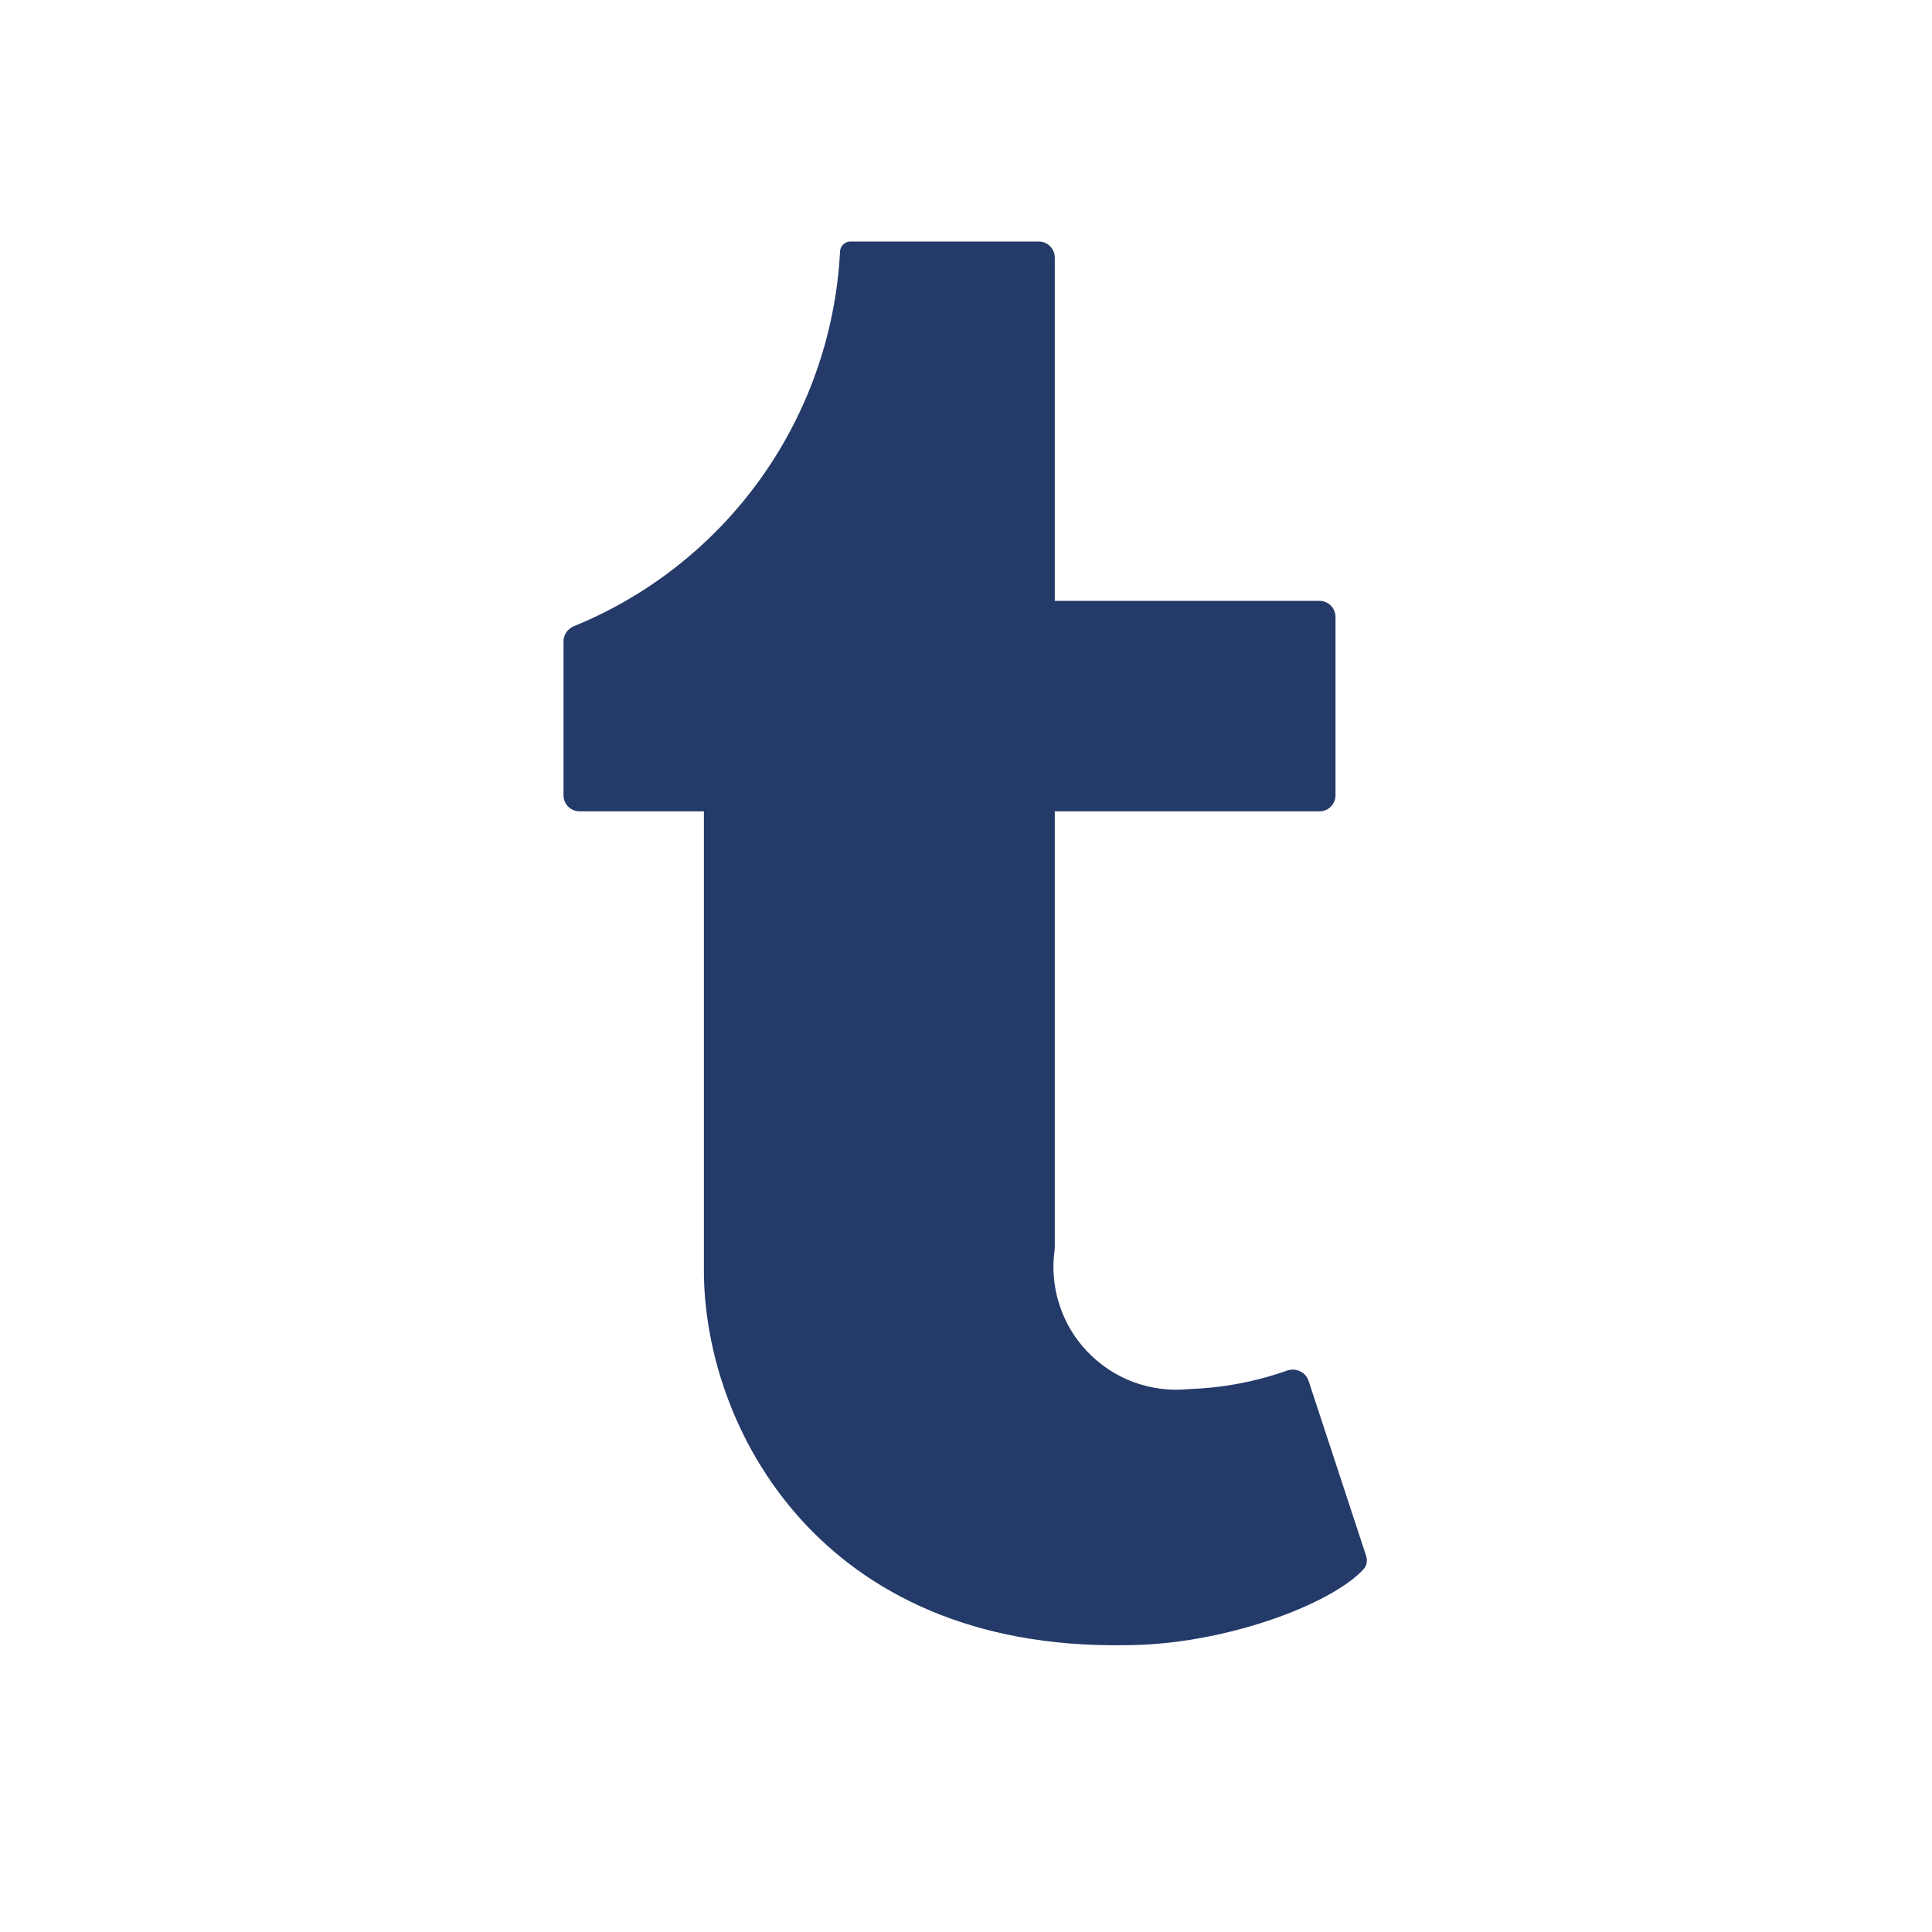 <svg width="24" height="24" viewBox="0 0 24 24" fill="none" xmlns="http://www.w3.org/2000/svg">
<path d="M16.256 17.154C16.22 17.044 16.098 16.988 15.988 17.026C15.599 17.164 15.19 17.241 14.777 17.255C14.545 17.28 14.31 17.252 14.09 17.172C13.871 17.092 13.673 16.963 13.511 16.794C13.349 16.626 13.228 16.423 13.158 16.2C13.088 15.982 13.069 15.752 13.101 15.526C13.102 15.516 13.103 15.506 13.103 15.496V10.079H16.39C16.501 10.079 16.59 9.99 16.59 9.879V7.664C16.59 7.553 16.501 7.464 16.39 7.464H13.103V3.2C13.103 3.09 13.013 3 12.903 3H10.557C10.524 3.002 10.493 3.017 10.47 3.041C10.447 3.066 10.435 3.098 10.435 3.131C10.38 4.163 10.026 5.157 9.416 5.991C8.833 6.788 8.041 7.407 7.129 7.779C7.052 7.811 7 7.885 7 7.968V9.879C7 9.99 7.09 10.079 7.2 10.079H8.744V15.781C8.744 17.725 10.182 20.498 13.975 20.437C15.186 20.437 16.53 19.938 16.939 19.493C16.981 19.448 16.989 19.382 16.969 19.323L16.256 17.154Z" fill="#243A68"/>
</svg>
